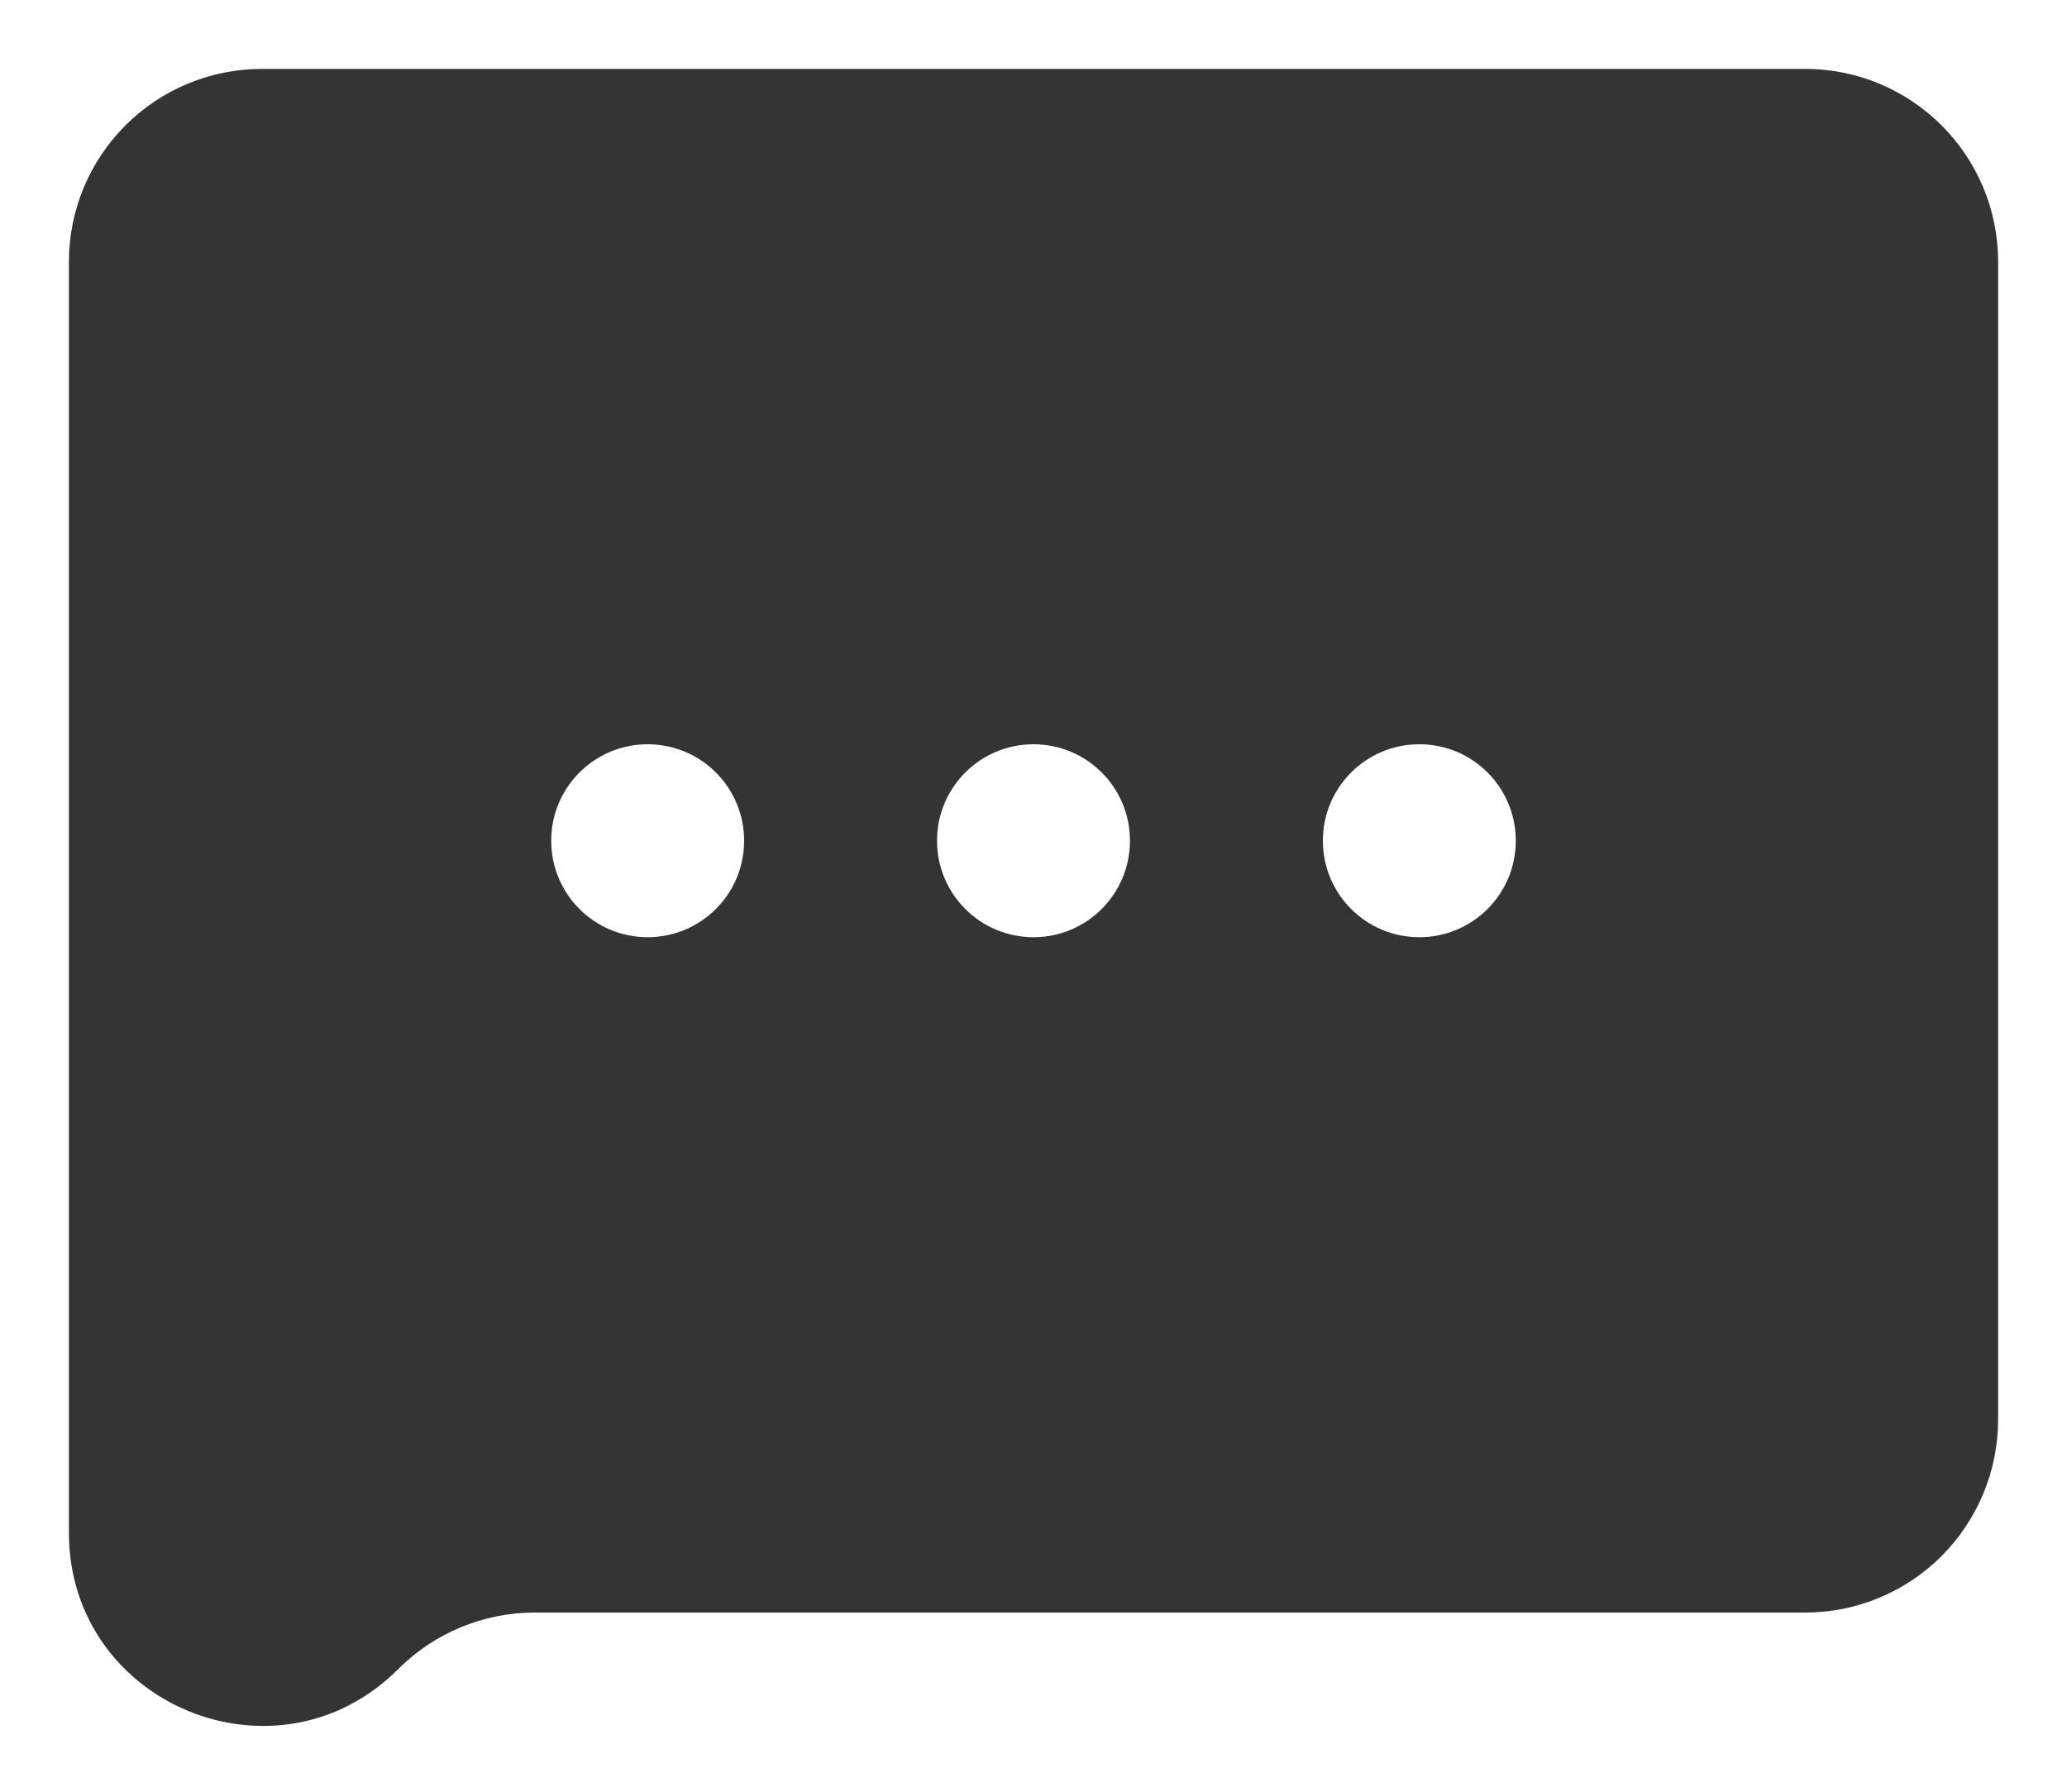 <svg width="15" height="13" viewBox="0 0 15 13" fill="none" xmlns="http://www.w3.org/2000/svg">
<path d="M11 6.1C11 6.487 10.687 6.8 10.3 6.8C9.913 6.8 9.6 6.487 9.6 6.1C9.6 5.713 9.913 5.4 10.3 5.4C10.687 5.4 11 5.713 11 6.1ZM8.2 6.1C8.2 6.487 7.887 6.8 7.5 6.8C7.113 6.8 6.8 6.487 6.8 6.1C6.8 5.713 7.113 5.4 7.5 5.4C7.887 5.4 8.2 5.713 8.2 6.1ZM5.4 6.1C5.4 6.487 5.087 6.8 4.7 6.8C4.313 6.8 4 6.487 4 6.1C4 5.713 4.313 5.4 4.7 5.4C5.087 5.4 5.4 5.713 5.4 6.1ZM13.1 0.5H1.9C1.529 0.5 1.173 0.647 0.91 0.91C0.647 1.173 0.5 1.529 0.5 1.9V11.12C0.5 12.367 2.008 12.992 2.89 12.11C3.152 11.848 3.509 11.7 3.88 11.7H13.1C13.471 11.7 13.827 11.553 14.09 11.29C14.352 11.027 14.5 10.671 14.5 10.3V1.9C14.5 1.123 13.87 0.5 13.1 0.5Z" fill="#343434"/>
</svg>
